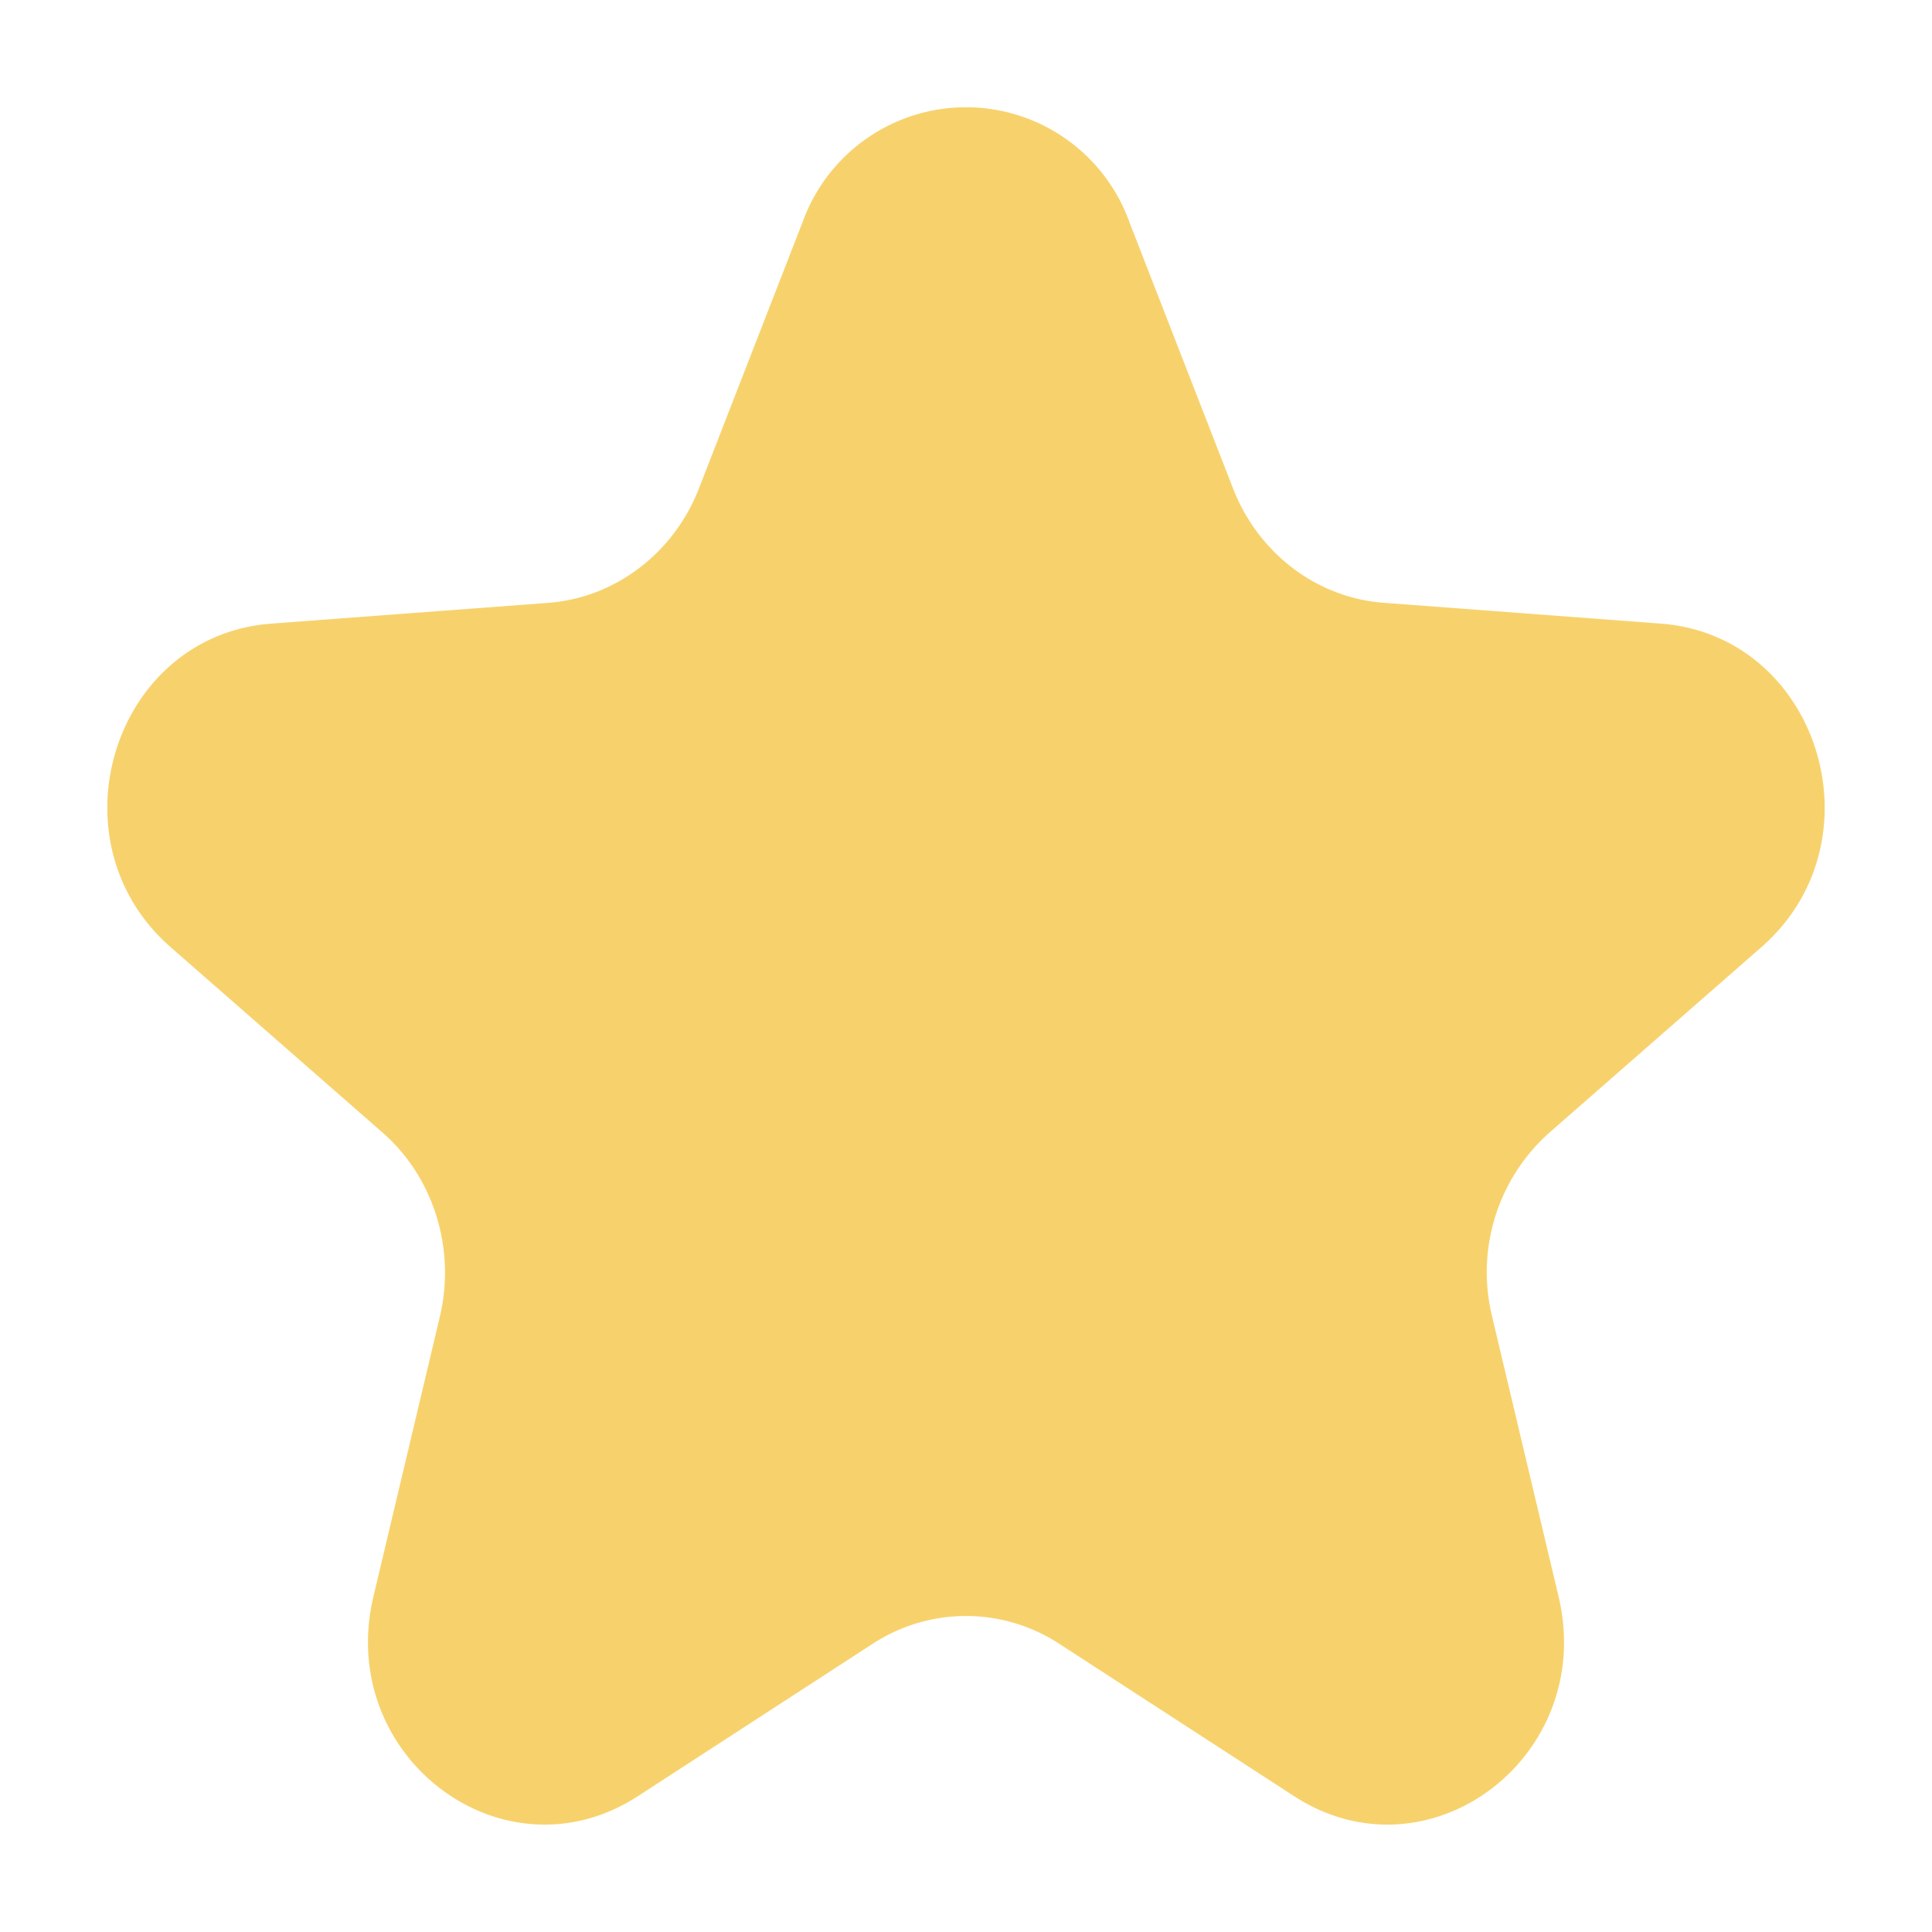 <svg width="36" height="36" viewBox="0 0 36 36" fill="none" xmlns="http://www.w3.org/2000/svg">
    <path d="m21.042 4.132 1.938 4.98c.474 1.204 1.56 2.03 2.813 2.121l5.151.387c2.944.22 4.139 4.048 1.88 6.026l-3.95 3.456a3.482 3.482 0 0 0-1.07 3.433l1.238 5.215c.707 2.979-2.419 5.343-4.925 3.721l-4.38-2.842a3.178 3.178 0 0 0-3.475 0l-4.379 2.842c-2.506 1.622-5.632-.742-4.925-3.721l1.238-5.215c.3-1.265-.116-2.6-1.07-3.433l-3.95-3.456c-2.259-1.979-1.064-5.806 1.88-6.026l5.151-.386c1.246-.091 2.34-.918 2.813-2.123l1.938-4.98a3.236 3.236 0 0 1 6.084 0z" fill="#F7D26C"/>
</svg>
